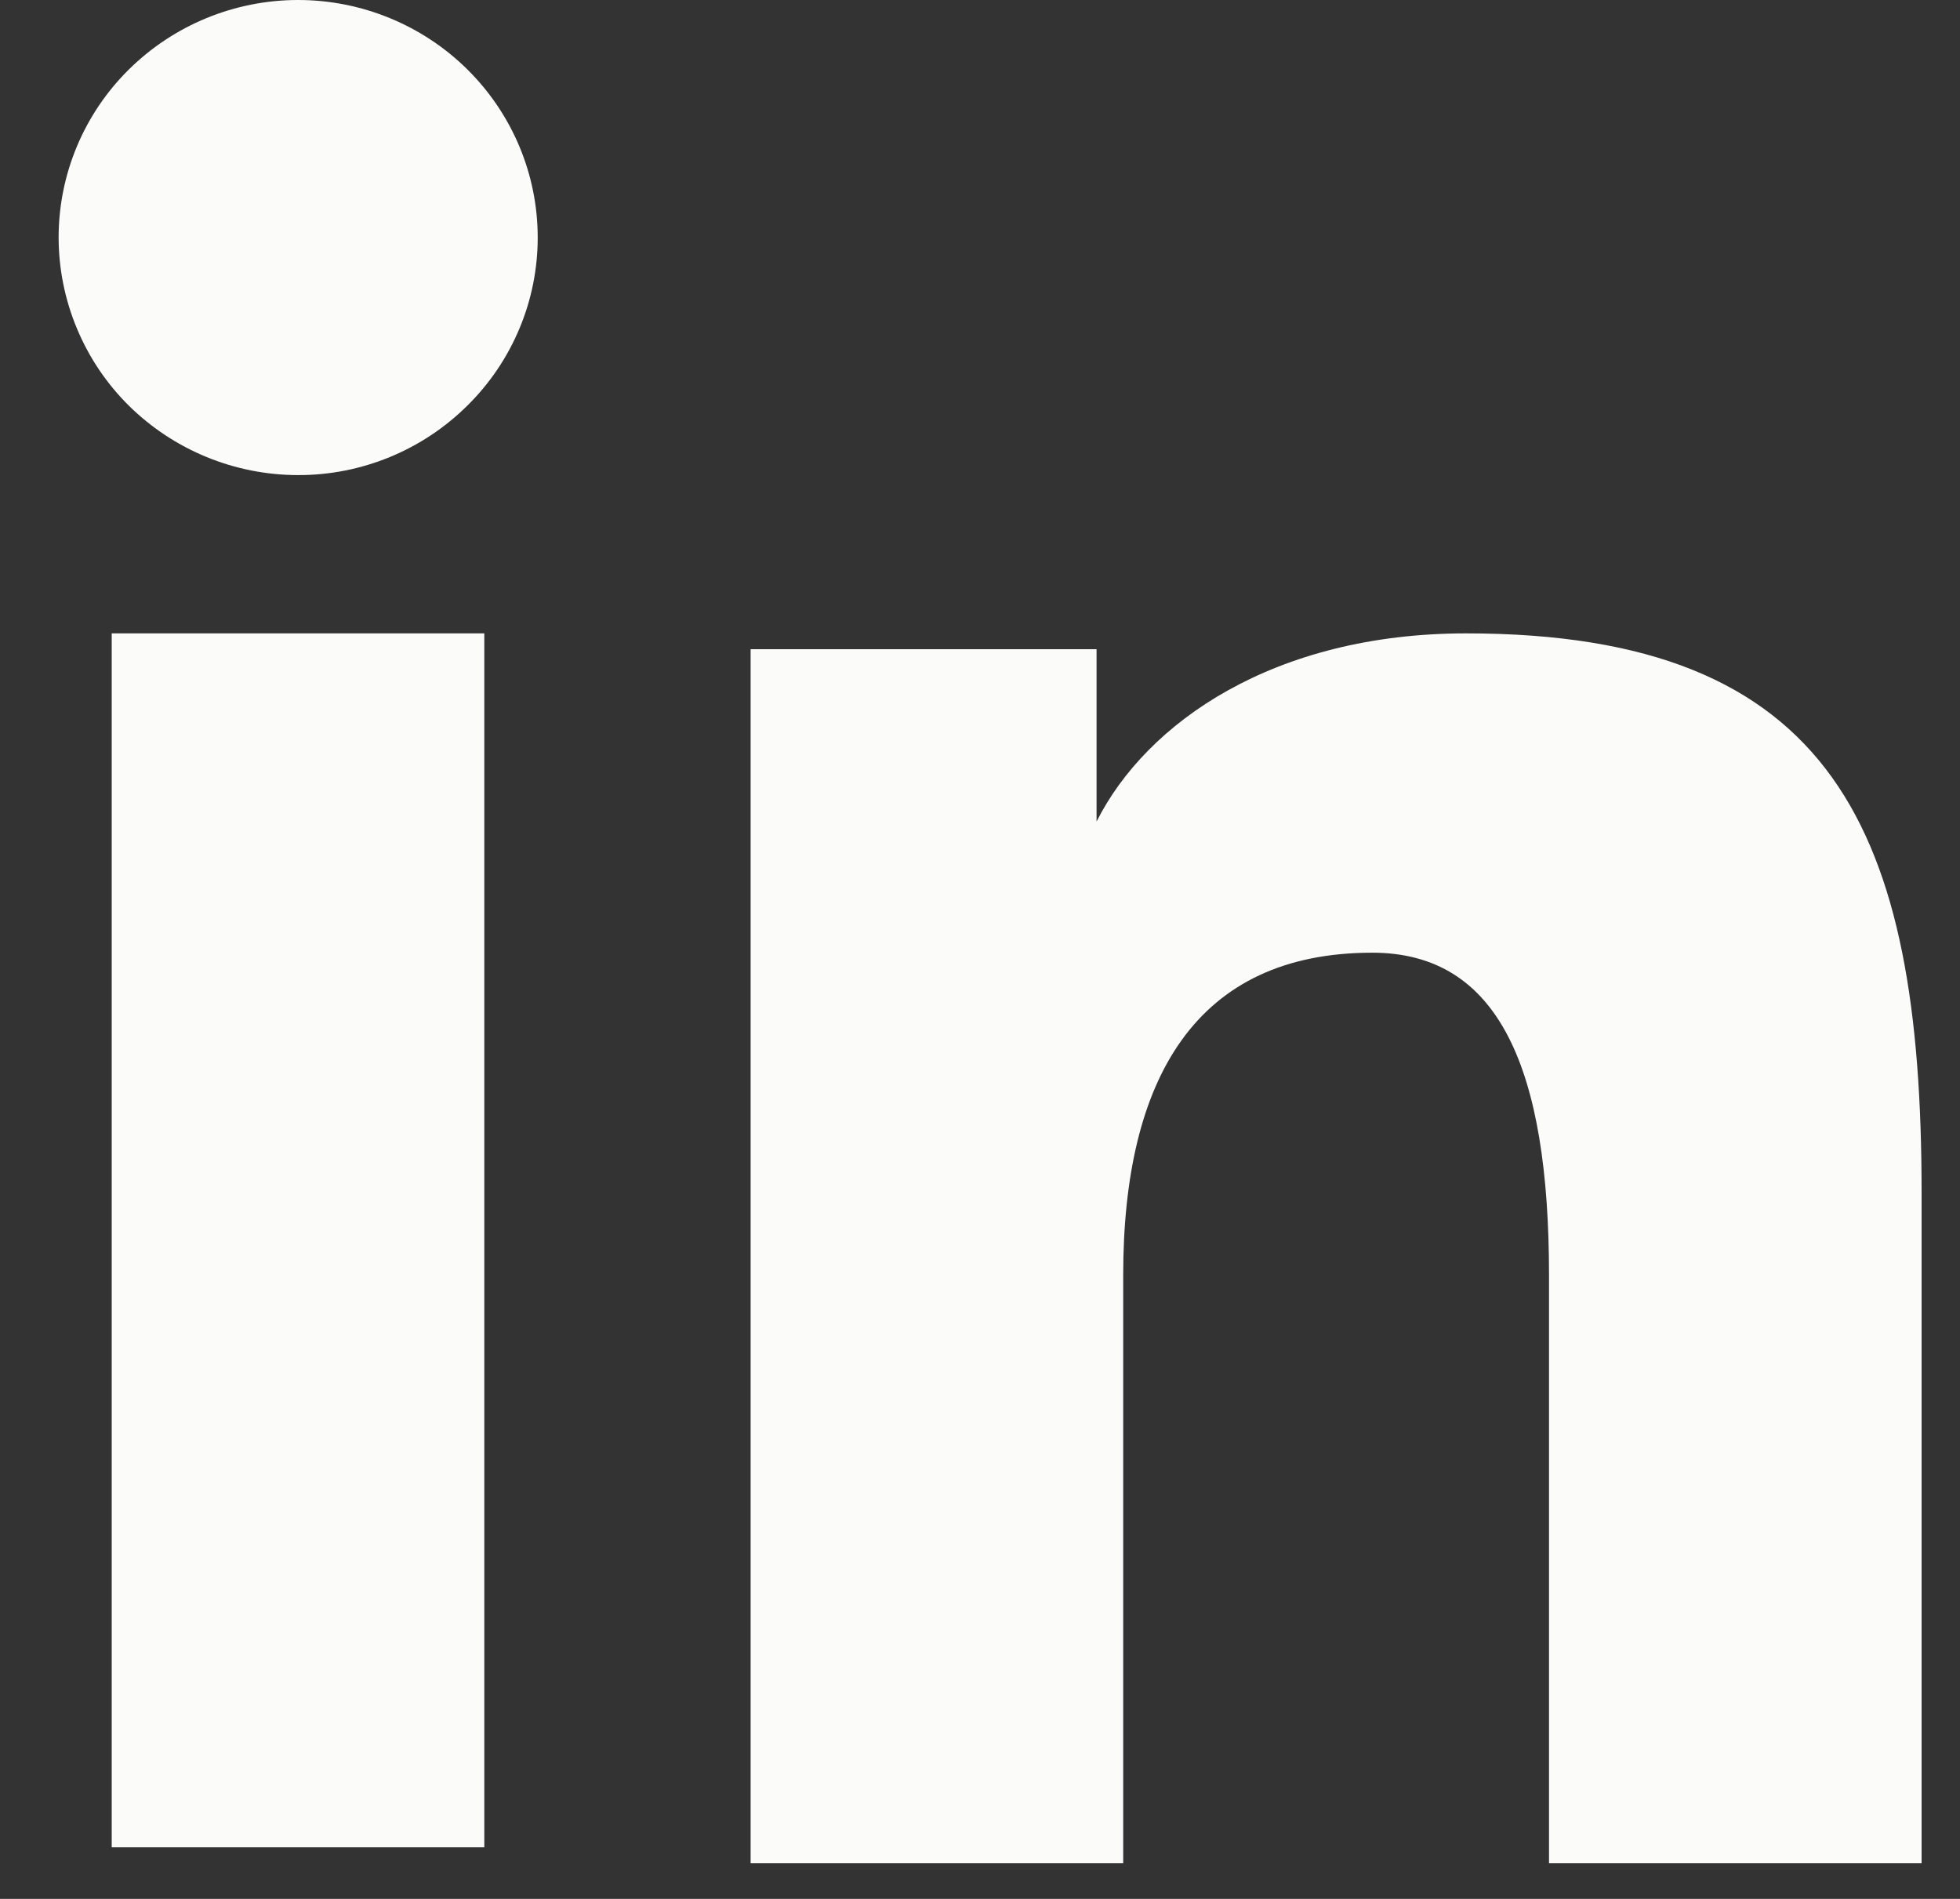 <svg width="32" height="31" viewBox="0 0 32 31" fill="none" xmlns="http://www.w3.org/2000/svg">
<rect x="0" y="0" width="32" height="31" fill="#333333" stroke="none"/>
<path fill-rule="evenodd" clip-rule="evenodd" d="M12.255 10.598H17.903V13.412C18.717 11.794 20.803 10.34 23.938 10.34C29.947 10.34 31.373 13.561 31.373 19.471V30.416H25.29V20.817C25.29 17.451 24.476 15.553 22.405 15.553C19.532 15.553 18.338 17.599 18.338 20.815V30.416H12.255V10.598ZM1.824 30.158H7.907V10.34H1.824V30.158ZM8.779 3.878C8.779 4.388 8.678 4.893 8.481 5.363C8.284 5.834 7.996 6.26 7.633 6.619C6.898 7.349 5.902 7.759 4.865 7.756C3.83 7.755 2.837 7.347 2.101 6.62C1.739 6.261 1.452 5.834 1.256 5.363C1.059 4.892 0.958 4.388 0.957 3.878C0.957 2.848 1.368 1.863 2.102 1.136C2.838 0.408 3.832 -0 4.867 3.80604e-07C5.904 3.80604e-07 6.899 0.409 7.633 1.136C8.366 1.863 8.779 2.848 8.779 3.878Z" fill="#FBFBFA"/>
</svg>
